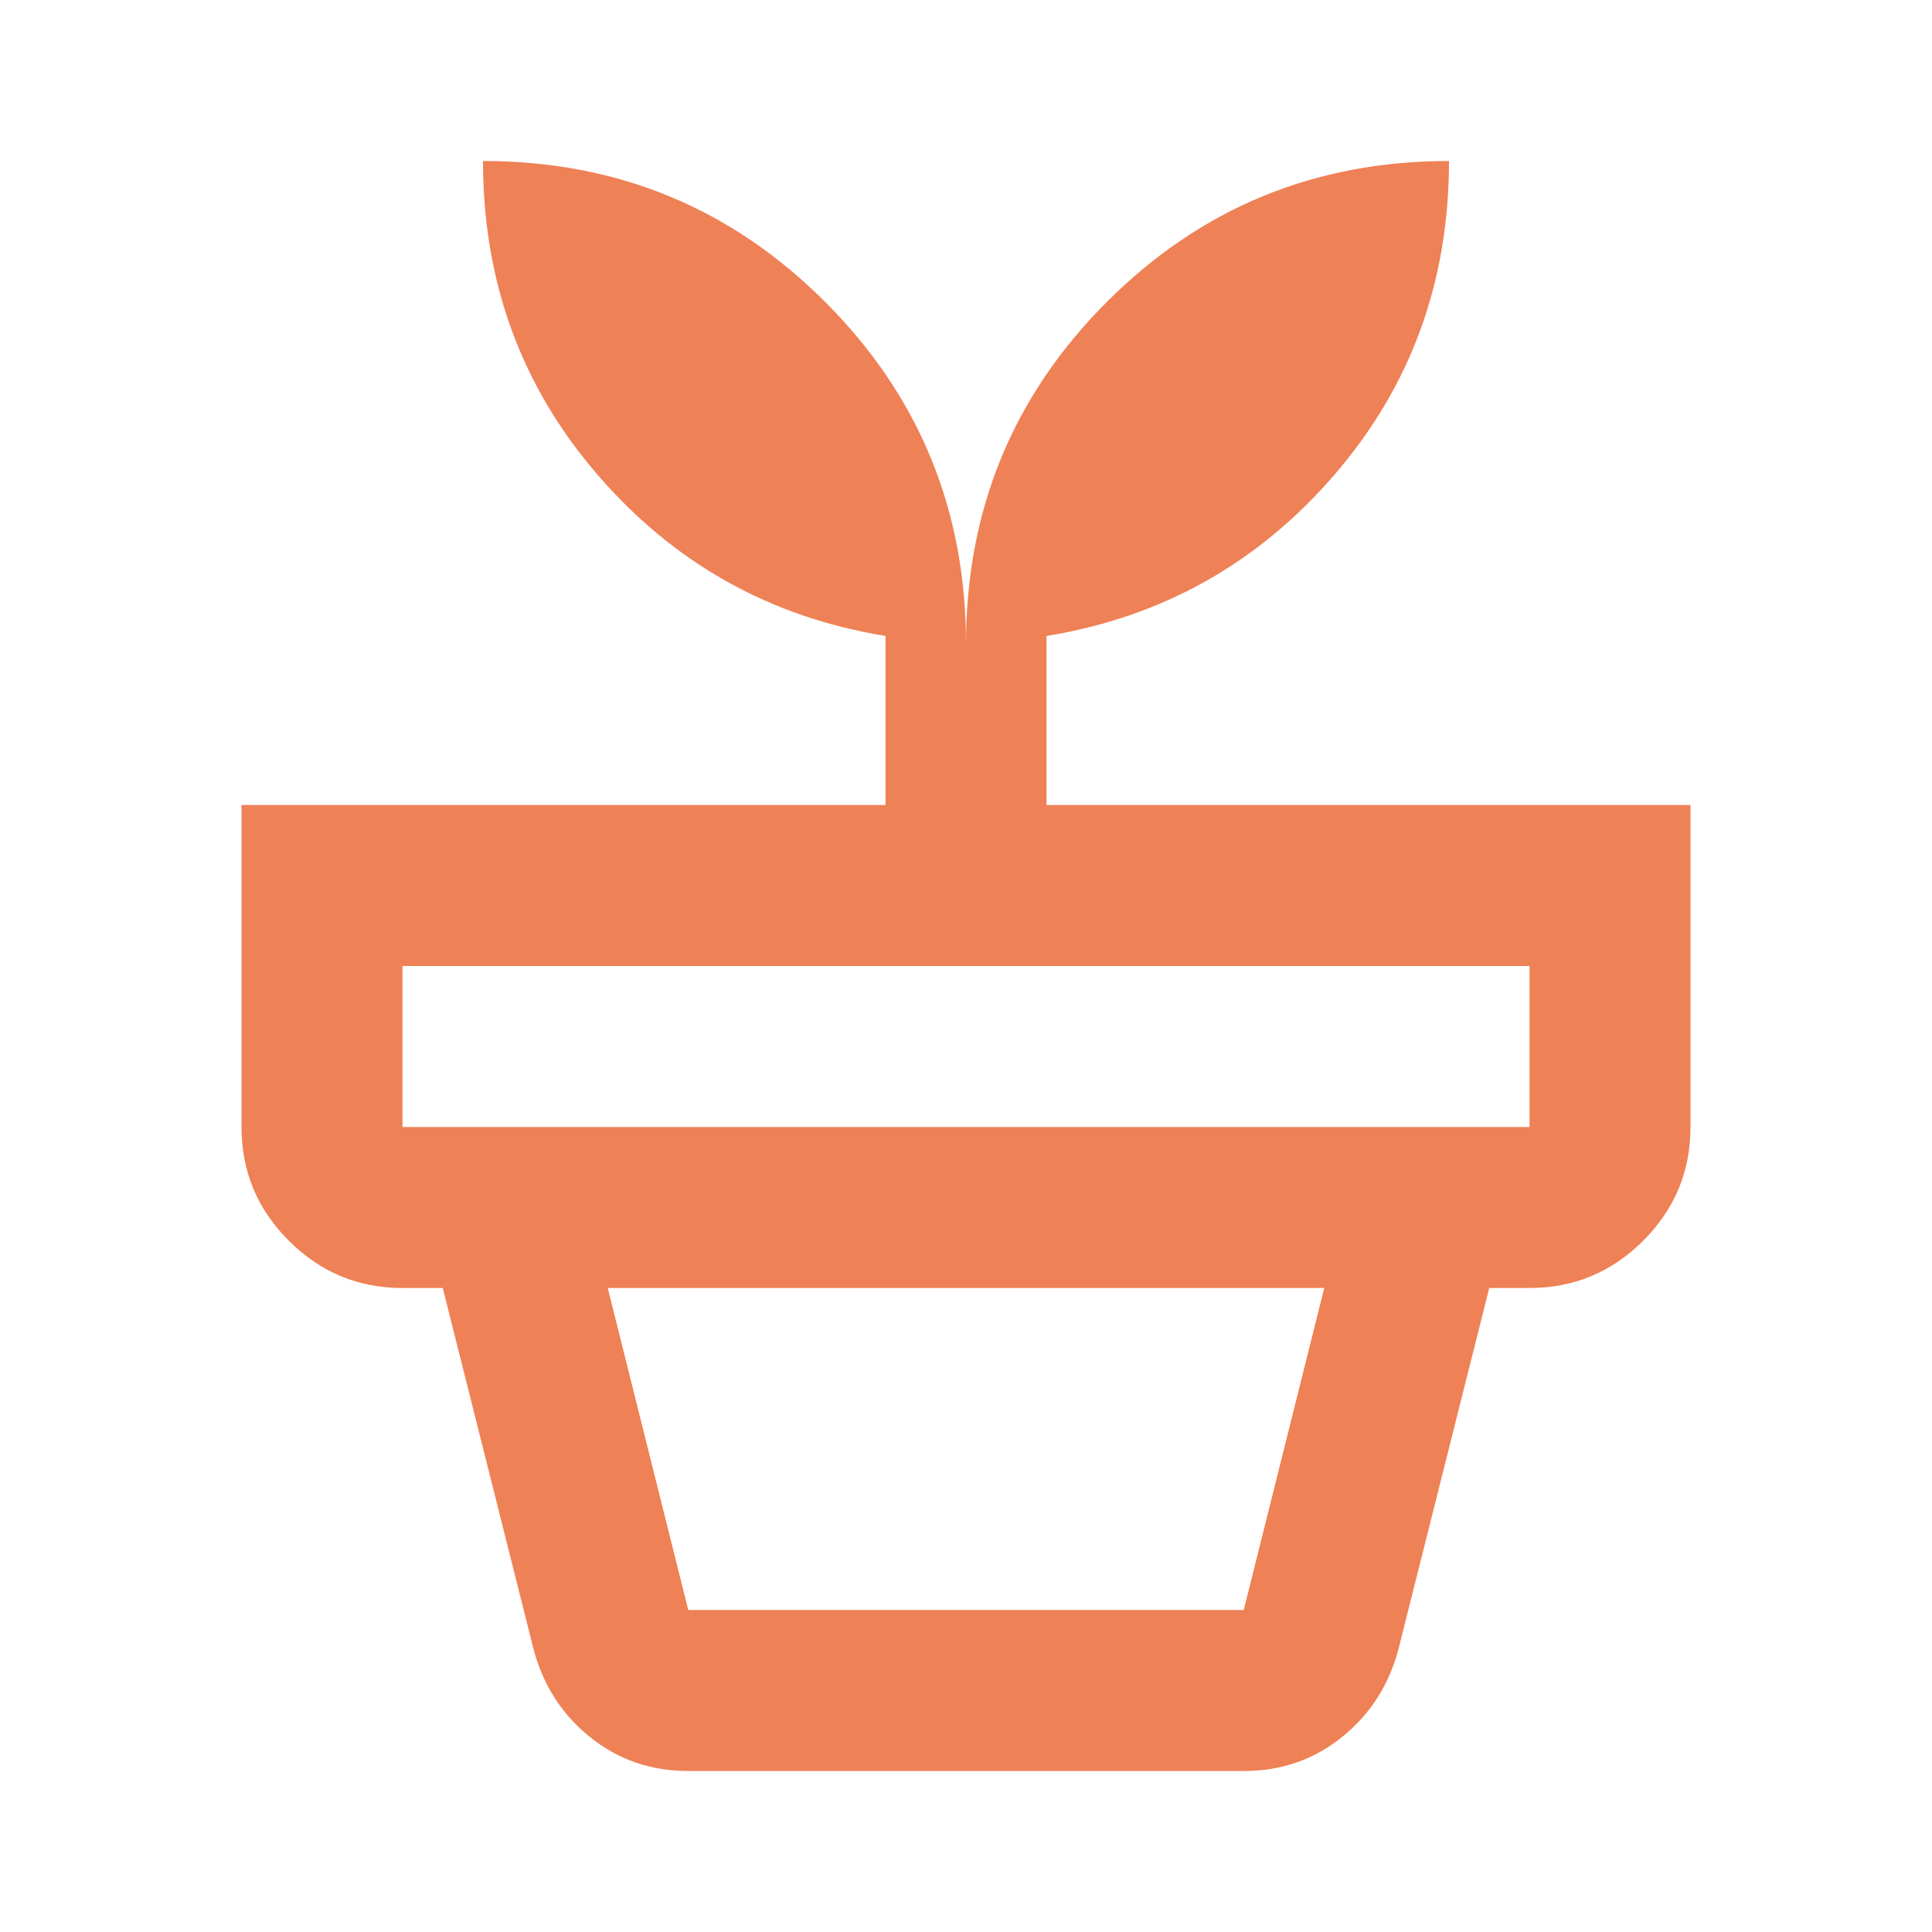<svg width="100" height="100" viewBox="0 0 100 100" fill="none" xmlns="http://www.w3.org/2000/svg">
<path d="M35.625 83.333H64.375L68.542 66.667H31.458L35.625 83.333ZM35.625 91.667C33.681 91.667 31.979 91.076 30.521 89.896C29.062 88.715 28.09 87.188 27.604 85.312L22.917 66.667H77.083L72.396 85.312C71.91 87.188 70.938 88.715 69.479 89.896C68.021 91.076 66.319 91.667 64.375 91.667H35.625ZM20.833 58.333H79.167V50H20.833V58.333ZM50 33.333C50 26.389 52.431 20.486 57.292 15.625C62.153 10.764 68.056 8.333 75 8.333C75 14.583 73.021 20 69.062 24.583C65.104 29.167 60.139 31.945 54.167 32.917V41.667H87.5V58.333C87.5 60.625 86.684 62.587 85.052 64.219C83.42 65.851 81.458 66.667 79.167 66.667H20.833C18.542 66.667 16.58 65.851 14.948 64.219C13.316 62.587 12.5 60.625 12.5 58.333V41.667H45.833V32.917C39.861 31.945 34.896 29.167 30.938 24.583C26.979 20 25 14.583 25 8.333C31.944 8.333 37.847 10.764 42.708 15.625C47.569 20.486 50 26.389 50 33.333Z" fill="#EF8156"/>
</svg>
